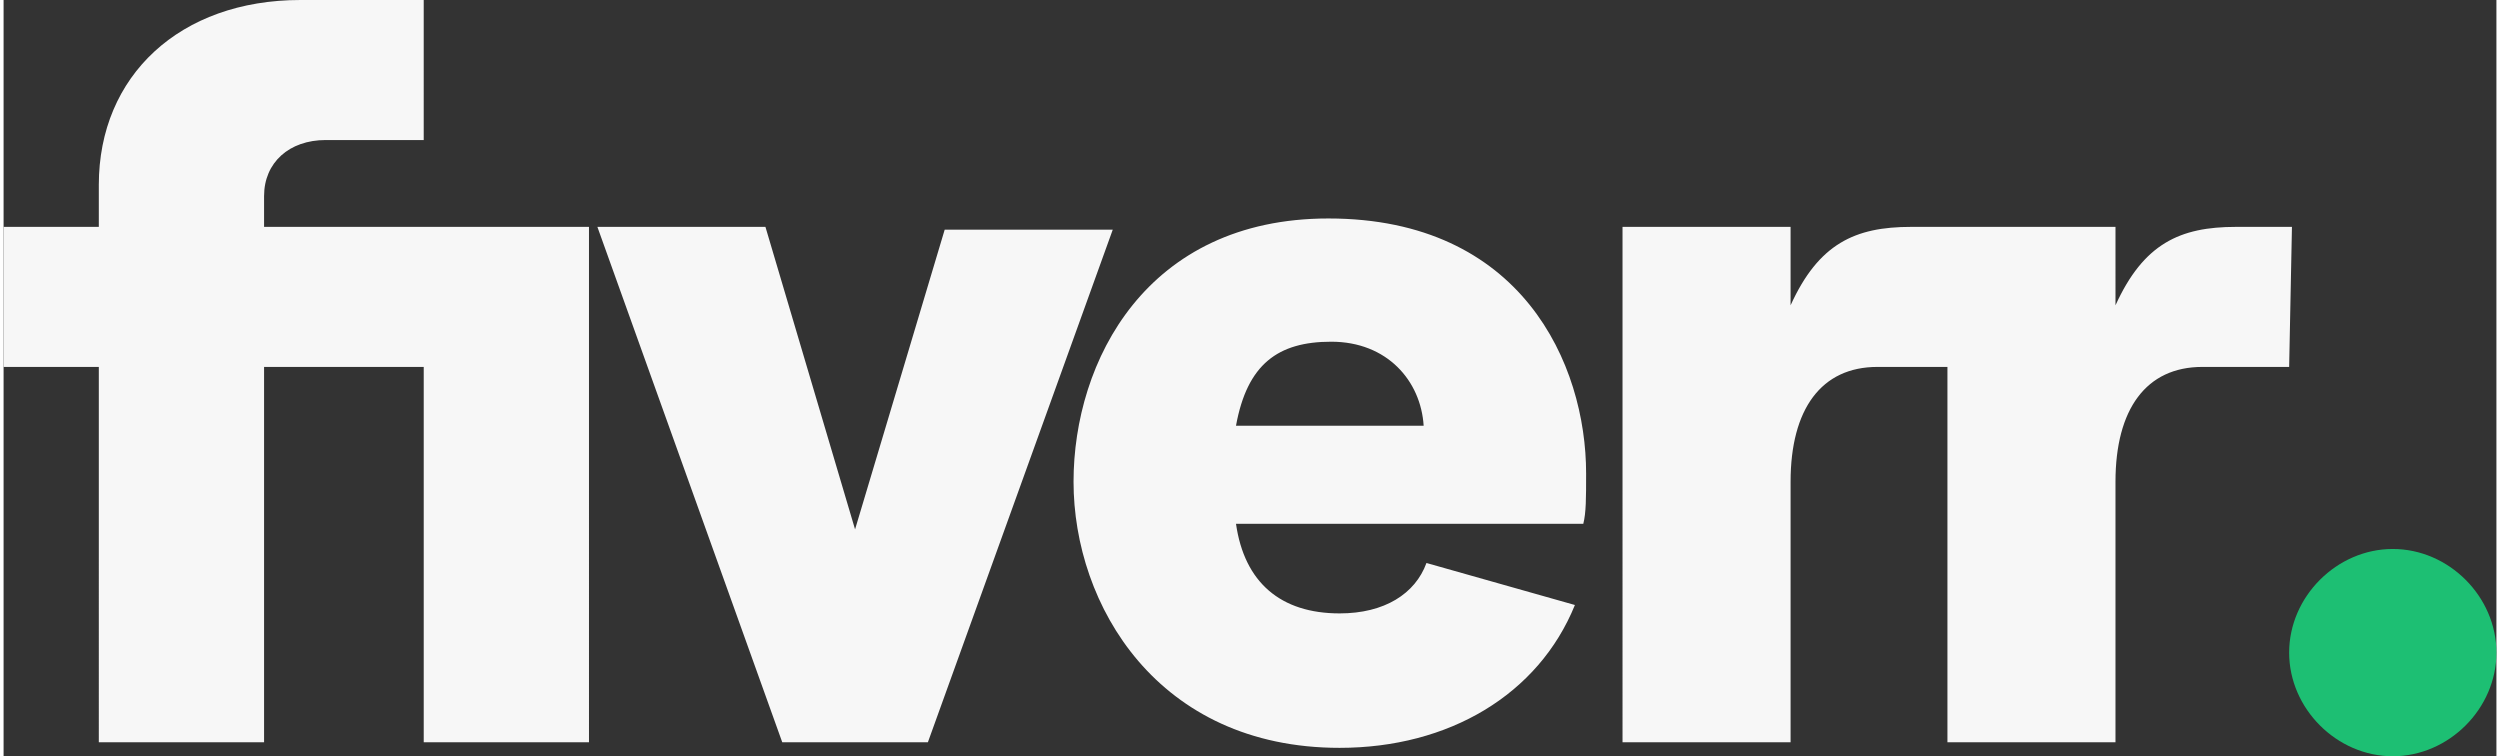 <svg xmlns="http://www.w3.org/2000/svg" width="400" height="121" viewBox="0 0 400 121.348"><rect x="0" y="0" width="400" height="121.348" fill="#333333" stroke="none"/><g fill="none" class="nc-icon-wrapper"><path d="M366.742 58.876h-13.933c-8.989 0-13.933 6.742-13.933 18.427v41.798H311.91V58.876h-11.236c-8.989 0-13.932 6.742-13.932 18.427v41.798h-26.967V36.404h26.967V48.99c4.494-9.888 10.337-12.585 19.325-12.585h32.81V48.99c4.494-9.888 10.336-12.585 19.325-12.585h8.989zM253.483 84.045h-55.73c1.348 9.438 7.19 14.382 16.629 14.382 7.191 0 12.135-3.146 13.933-8.09l23.82 6.742C246.292 111.46 231.91 120 214.382 120c-29.213 0-42.697-22.921-42.697-42.697 0-19.325 11.686-42.247 40.9-42.247 31.01 0 41.348 23.371 41.348 40.9 0 4.044 0 6.291-.45 8.089zm-25.618-15.73c-.45-7.191-5.843-13.484-14.831-13.484-8.54 0-13.483 3.596-15.281 13.484zM124.944 119.1h23.37l29.664-82.247H151.01l-14.382 48.09-14.382-48.54H95.281zm-109.663 0h26.517V58.876h25.618v60.225h26.517V36.404H41.798v-4.943c0-5.394 4.045-8.99 9.887-8.99h15.73V0H47.64C28.315 0 15.28 12.135 15.28 29.663v6.741H0v22.472h15.28z" style="text-align:center;text-decoration-line:none;text-decoration-style:solid;text-decoration-color:#1dbf73" id="1668440375776-9957365_path2" color="#1dbf73" text-decoration="none" fill="#f7f7f7" stroke-width="4.494"></path><path d="M383.37 121.348c8.99 0 16.63-7.64 16.63-16.629s-7.64-16.63-16.63-16.63c-8.988 0-16.628 7.641-16.628 16.63 0 8.989 7.64 16.63 16.629 16.63z" style="text-align:center;text-decoration-line:none;text-decoration-style:solid;text-decoration-color:#1dbf73" id="1668440375776-9957365_path5" color="#1dbf73" text-decoration="none" fill="#1dbf73" stroke-width="4.494"></path></g></svg>